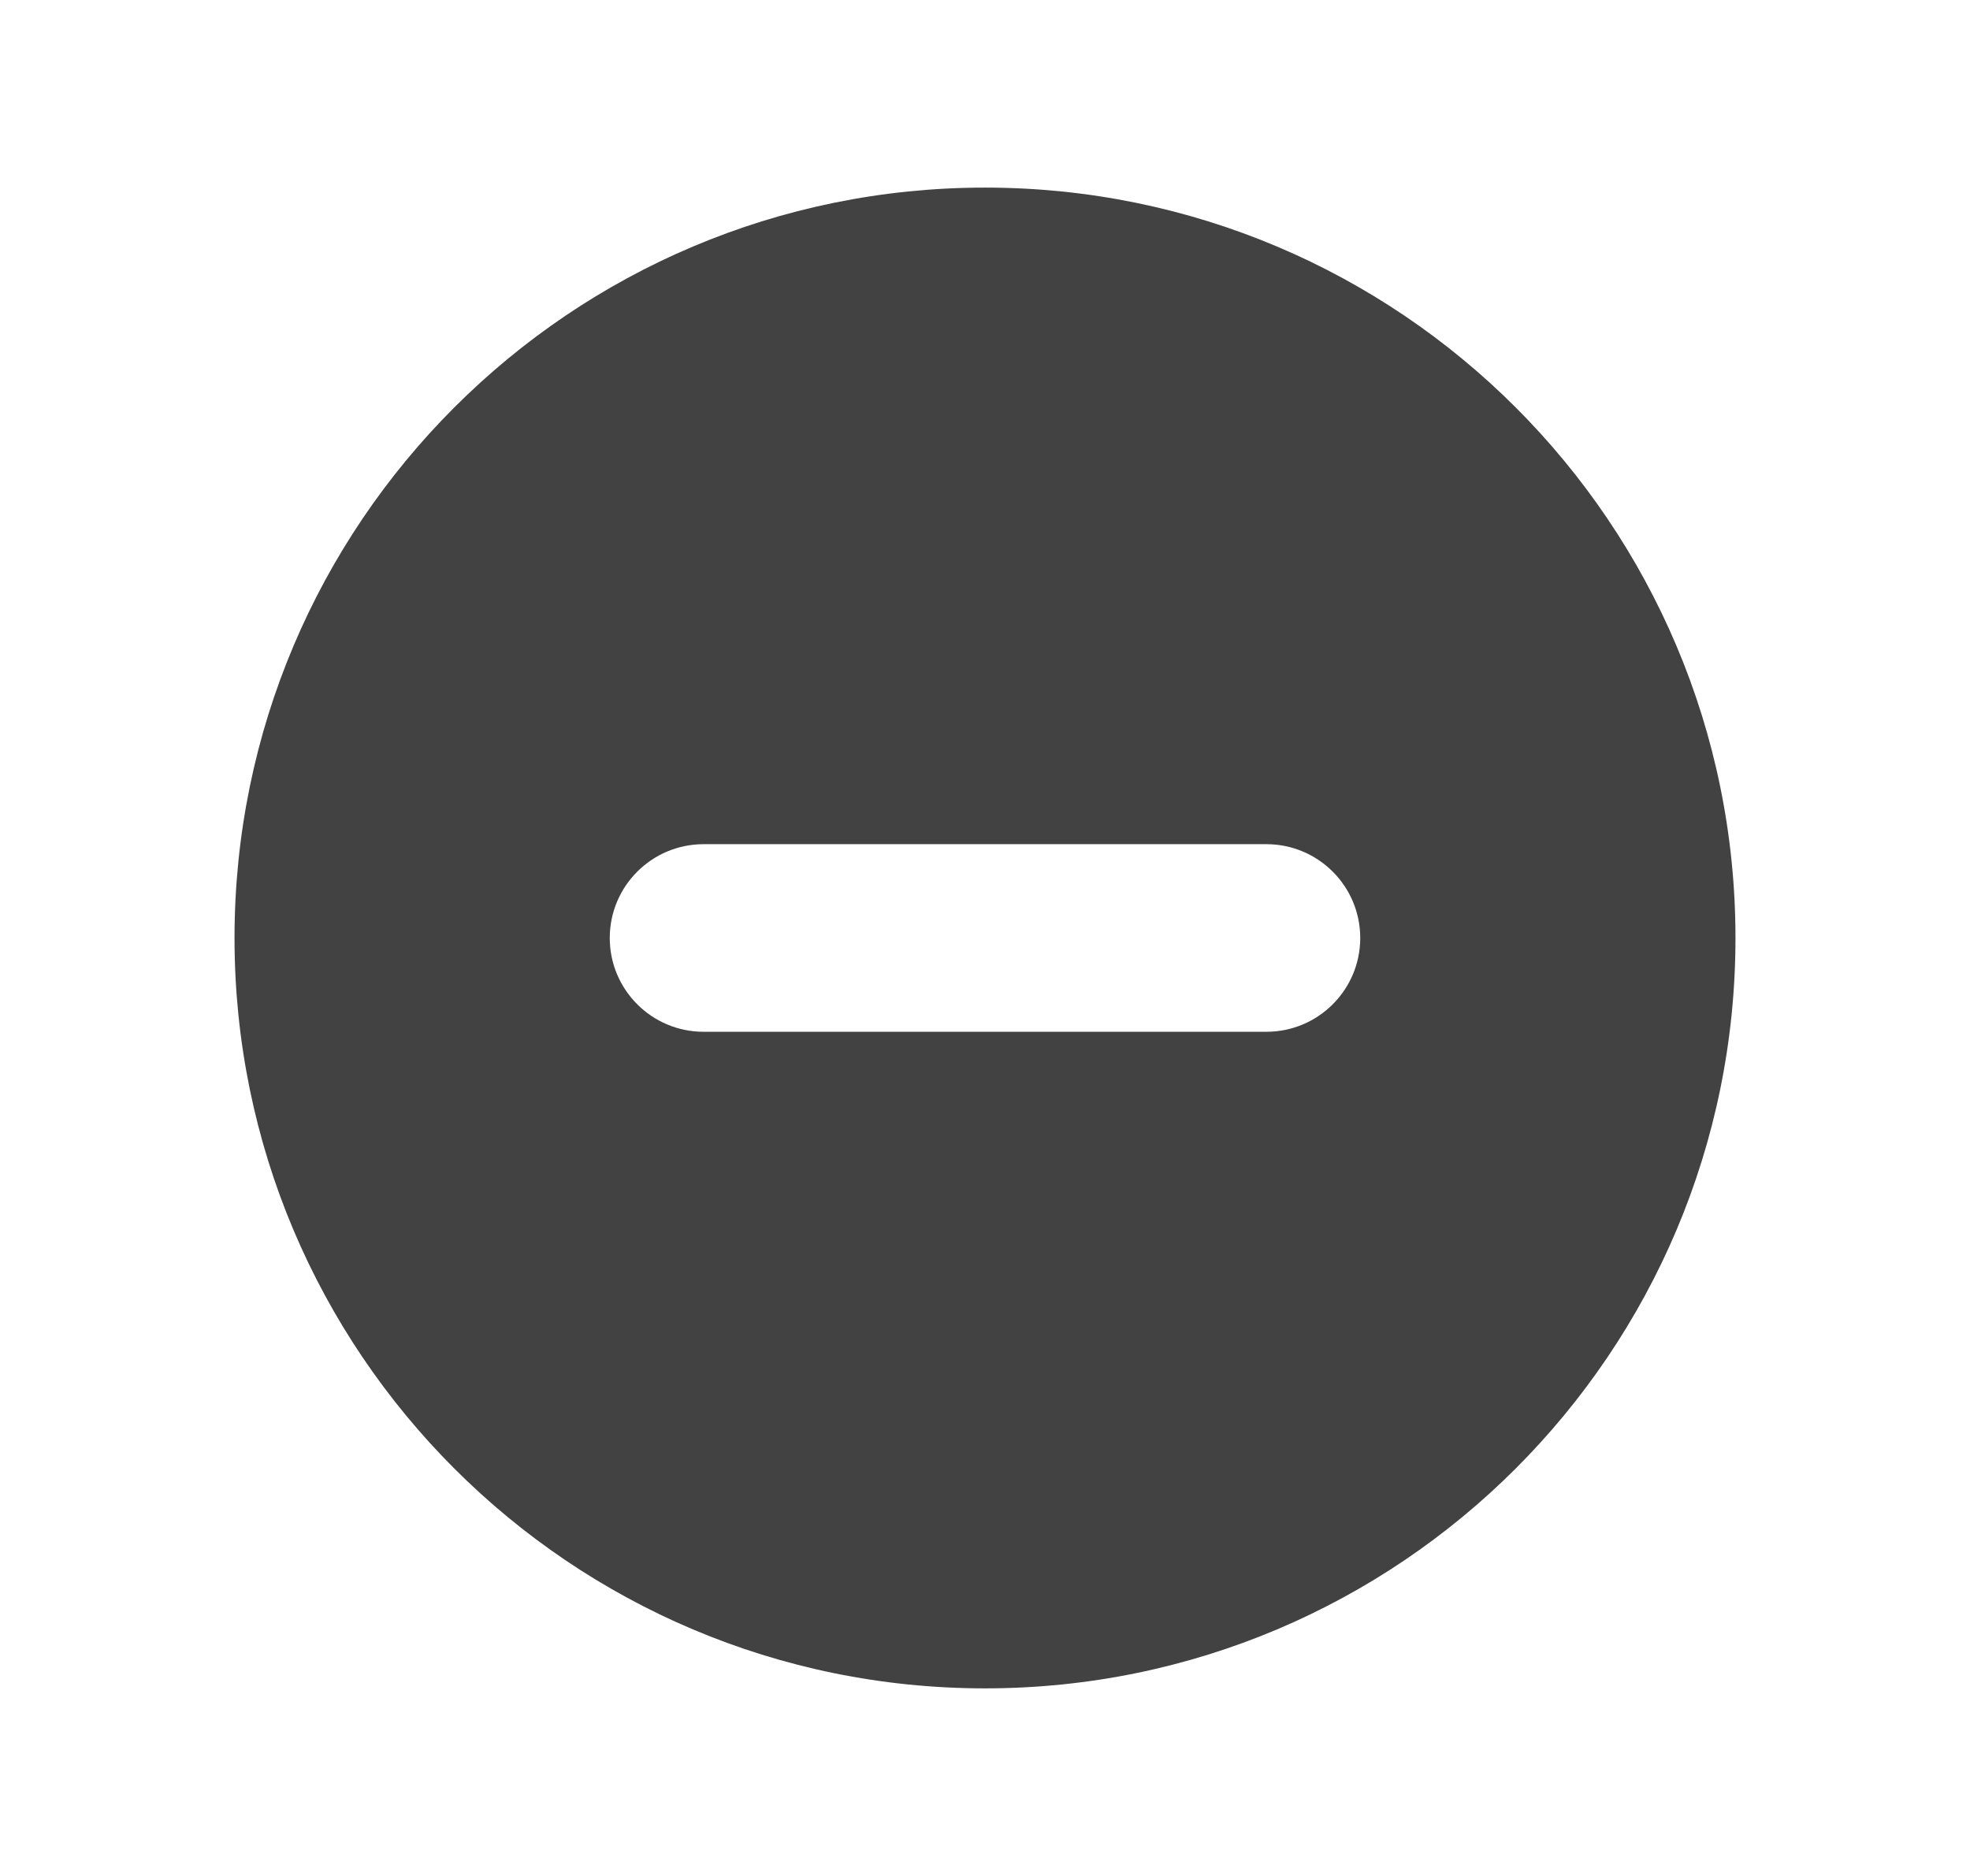 <svg width="21" height="20" viewBox="0 0 21 20" fill="none" xmlns="http://www.w3.org/2000/svg">
<path fill-rule="evenodd" clip-rule="evenodd" d="M10.5 18C14.918 18 18.5 14.418 18.5 10C18.5 5.582 14.918 2 10.5 2C6.082 2 2.5 5.582 2.5 10C2.5 14.418 6.082 18 10.5 18ZM7.5 9C6.948 9 6.5 9.448 6.5 10C6.5 10.552 6.948 11 7.5 11H13.5C14.052 11 14.5 10.552 14.5 10C14.5 9.448 14.052 9 13.5 9H7.5Z" fill="#424242"/>
</svg>
